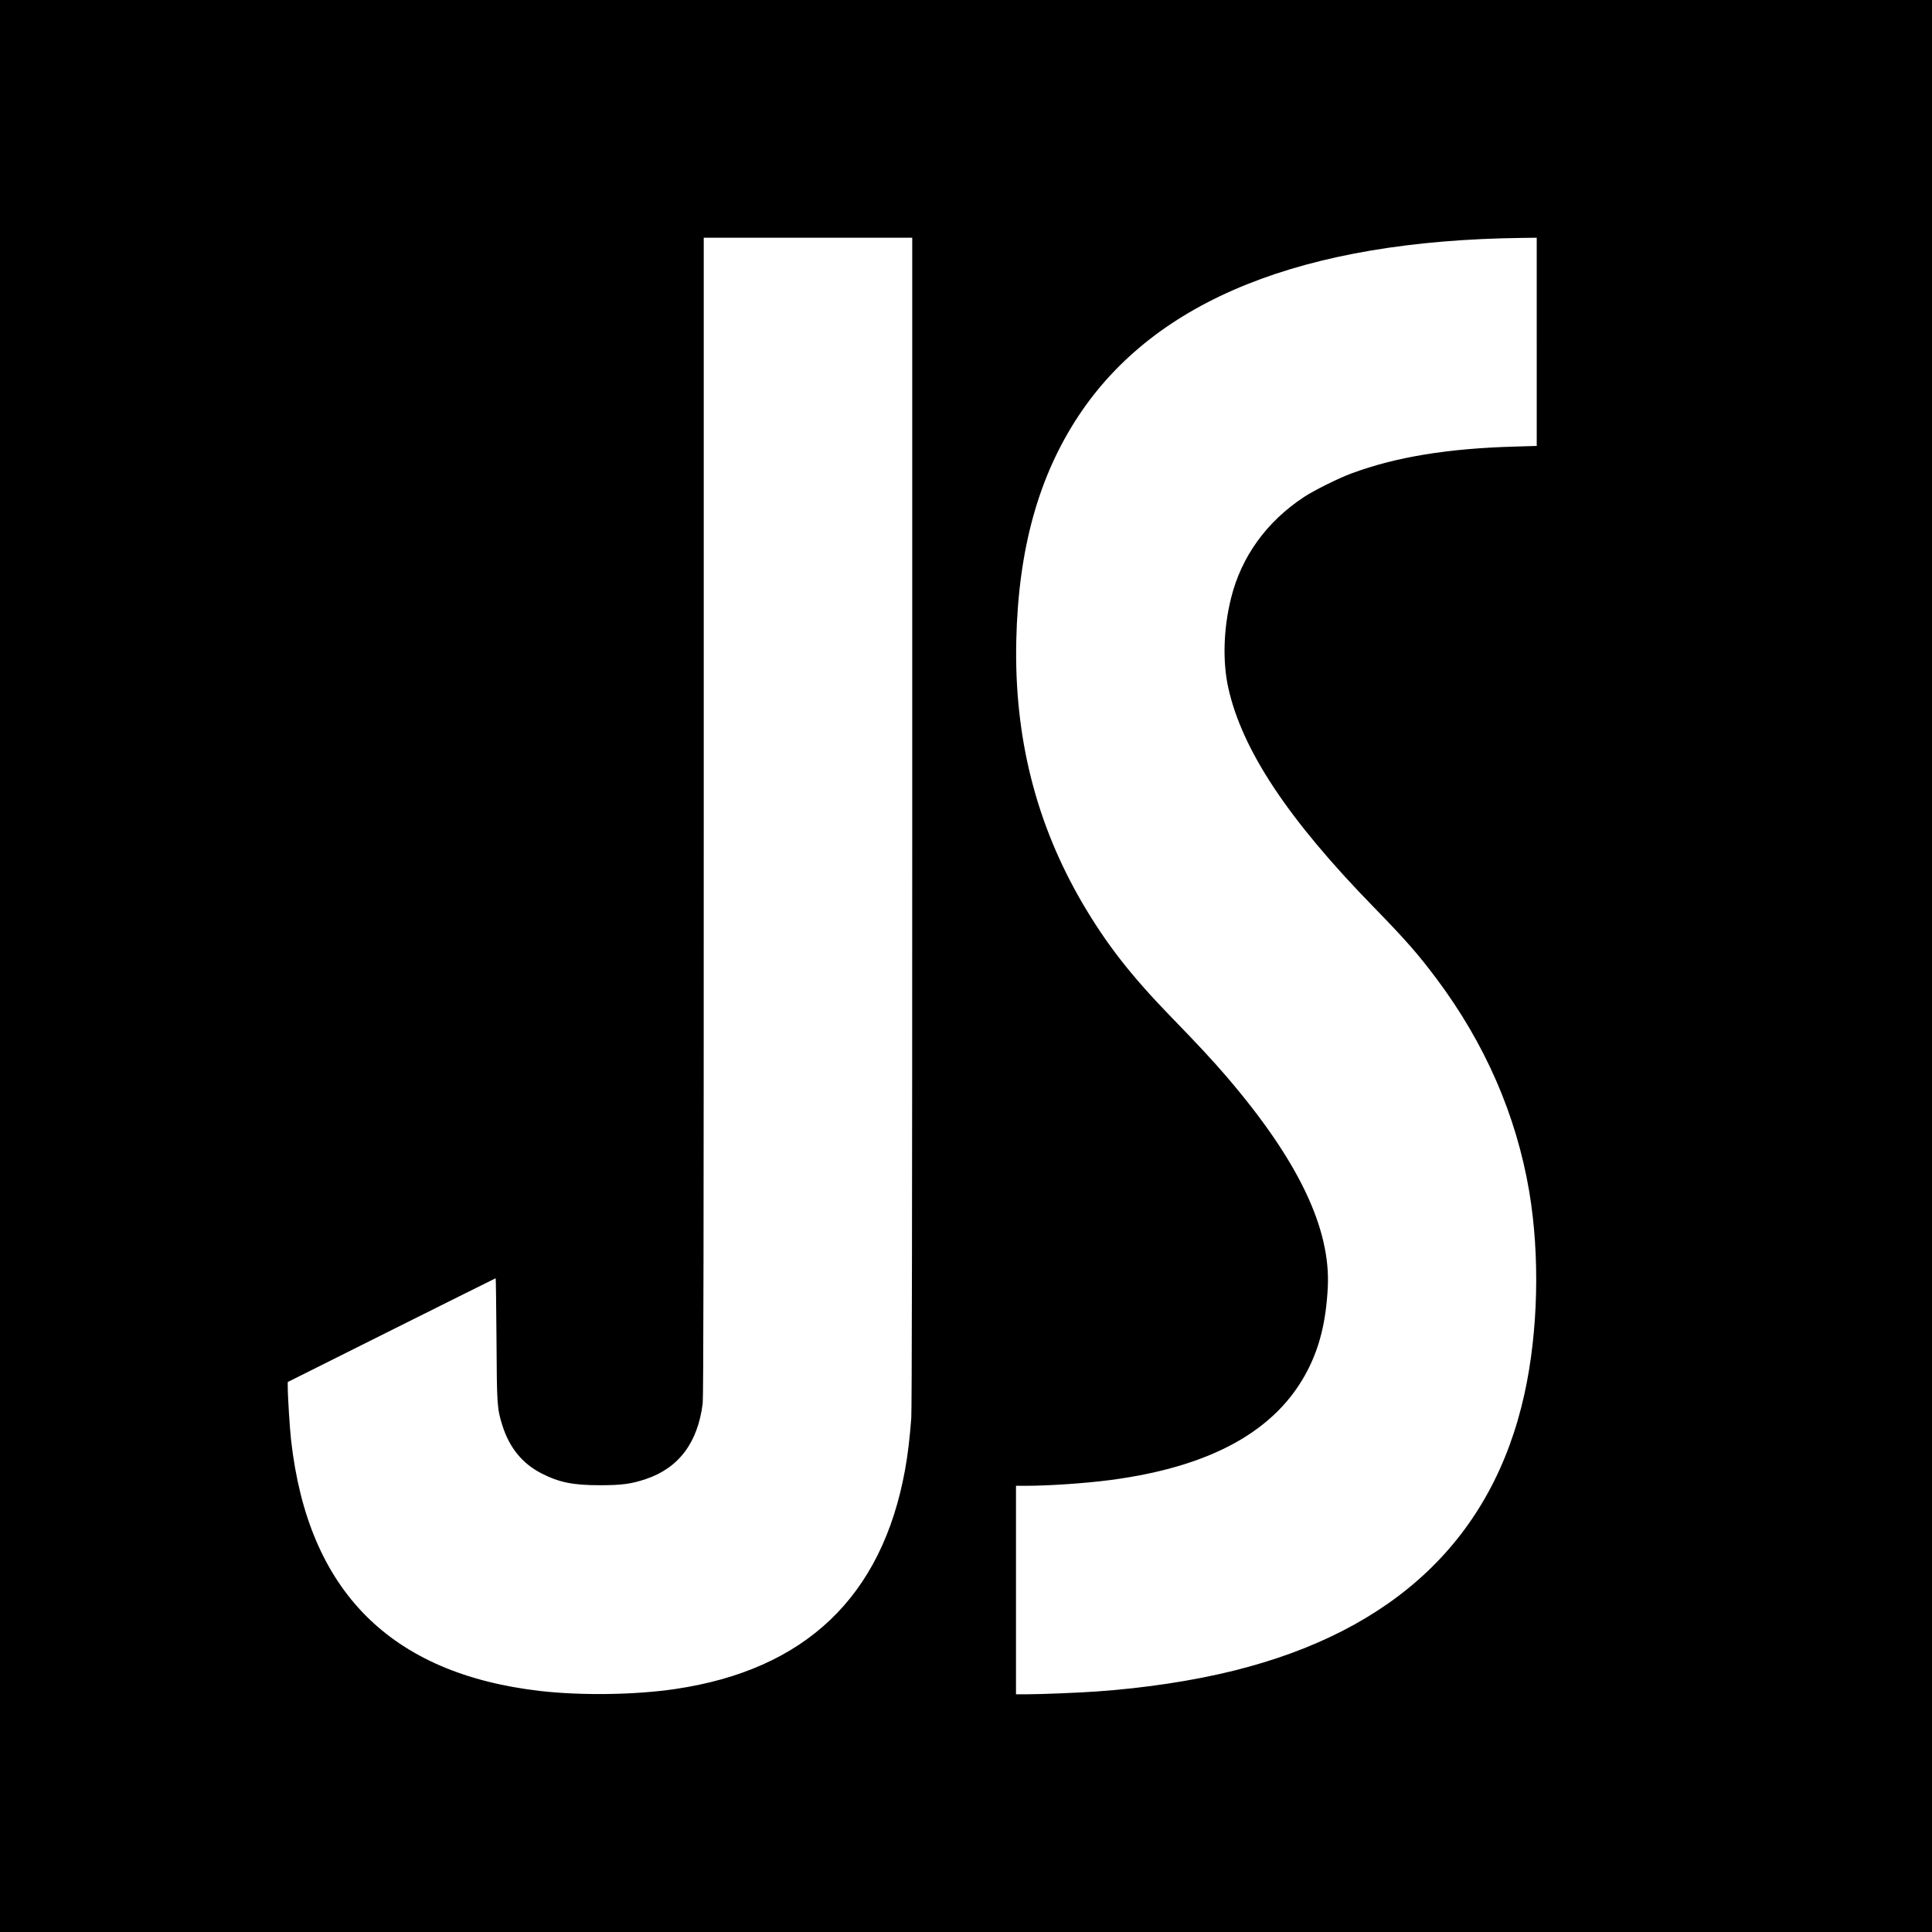 <svg version="1" xmlns="http://www.w3.org/2000/svg" width="2730.667" height="2730.667" viewBox="0 0 2048 2048"><path d="M0 1024v1024h2048V0H0v1024zm967-153.8c0 409.1-.4 623.2-1 632.8-1.5 20.3-3.7 39.2-6.6 55-24.4 134.7-105.8 212.2-244.1 232.5-42.5 6.2-99 7-142.8 2-158.8-18.4-245.9-106-263.9-265.5-1.4-12.2-3.6-46.9-3.6-57.7v-4.3l110-55c60.5-30.2 110.2-55 110.4-55 .3 0 .6 29.1.9 64.8.4 70.2.6 73.2 6.3 91.4 7.4 23.5 21.2 40.3 41.3 50.6 18.9 9.7 33.6 12.6 62.1 12.6 22.9 0 33-1.3 48.5-6.5 35-11.7 55.3-38.7 60.4-80.4.8-6.4 1.1-183.3 1.1-622.3V252h221v618.2zm662-507.9v110.4l-23.5.7c-70.8 2-125.7 11-172.5 28.3-13.3 4.8-39.8 18-50.5 25-39.7 26.1-66.6 63.2-77.5 107.2-8.1 32.3-9.1 67.2-3 95.1 14.7 66.2 63.4 139.6 154.8 233.2 33.4 34.3 46.6 49.4 66 75.3 51.5 68.8 84.5 144.6 98.2 225.3 11.5 68.2 9.6 148.7-5.1 215.2-33.7 152.1-137.3 250.6-308.1 293-43.1 10.7-93.9 18.4-144.8 22-19.6 1.4-59.8 3-74.2 3H1077v-221h10.8c24.4 0 63.2-2.7 89.2-6.1 107-14.1 176-52.4 208.9-115.9 13.1-25.3 19.7-52.4 21.6-88 3.3-63-31.4-135.3-107.6-224.1-13.8-16.1-31.4-35.1-58-62.4-43.1-44.4-68.8-77.4-94.3-120.8-49.4-84.5-72.6-176.2-70.3-278.7 2.2-97.1 23.6-174.2 66.2-238.5 81.4-122.7 237.6-185.4 469.3-188.3l16.2-.2v110.3z"/></svg>